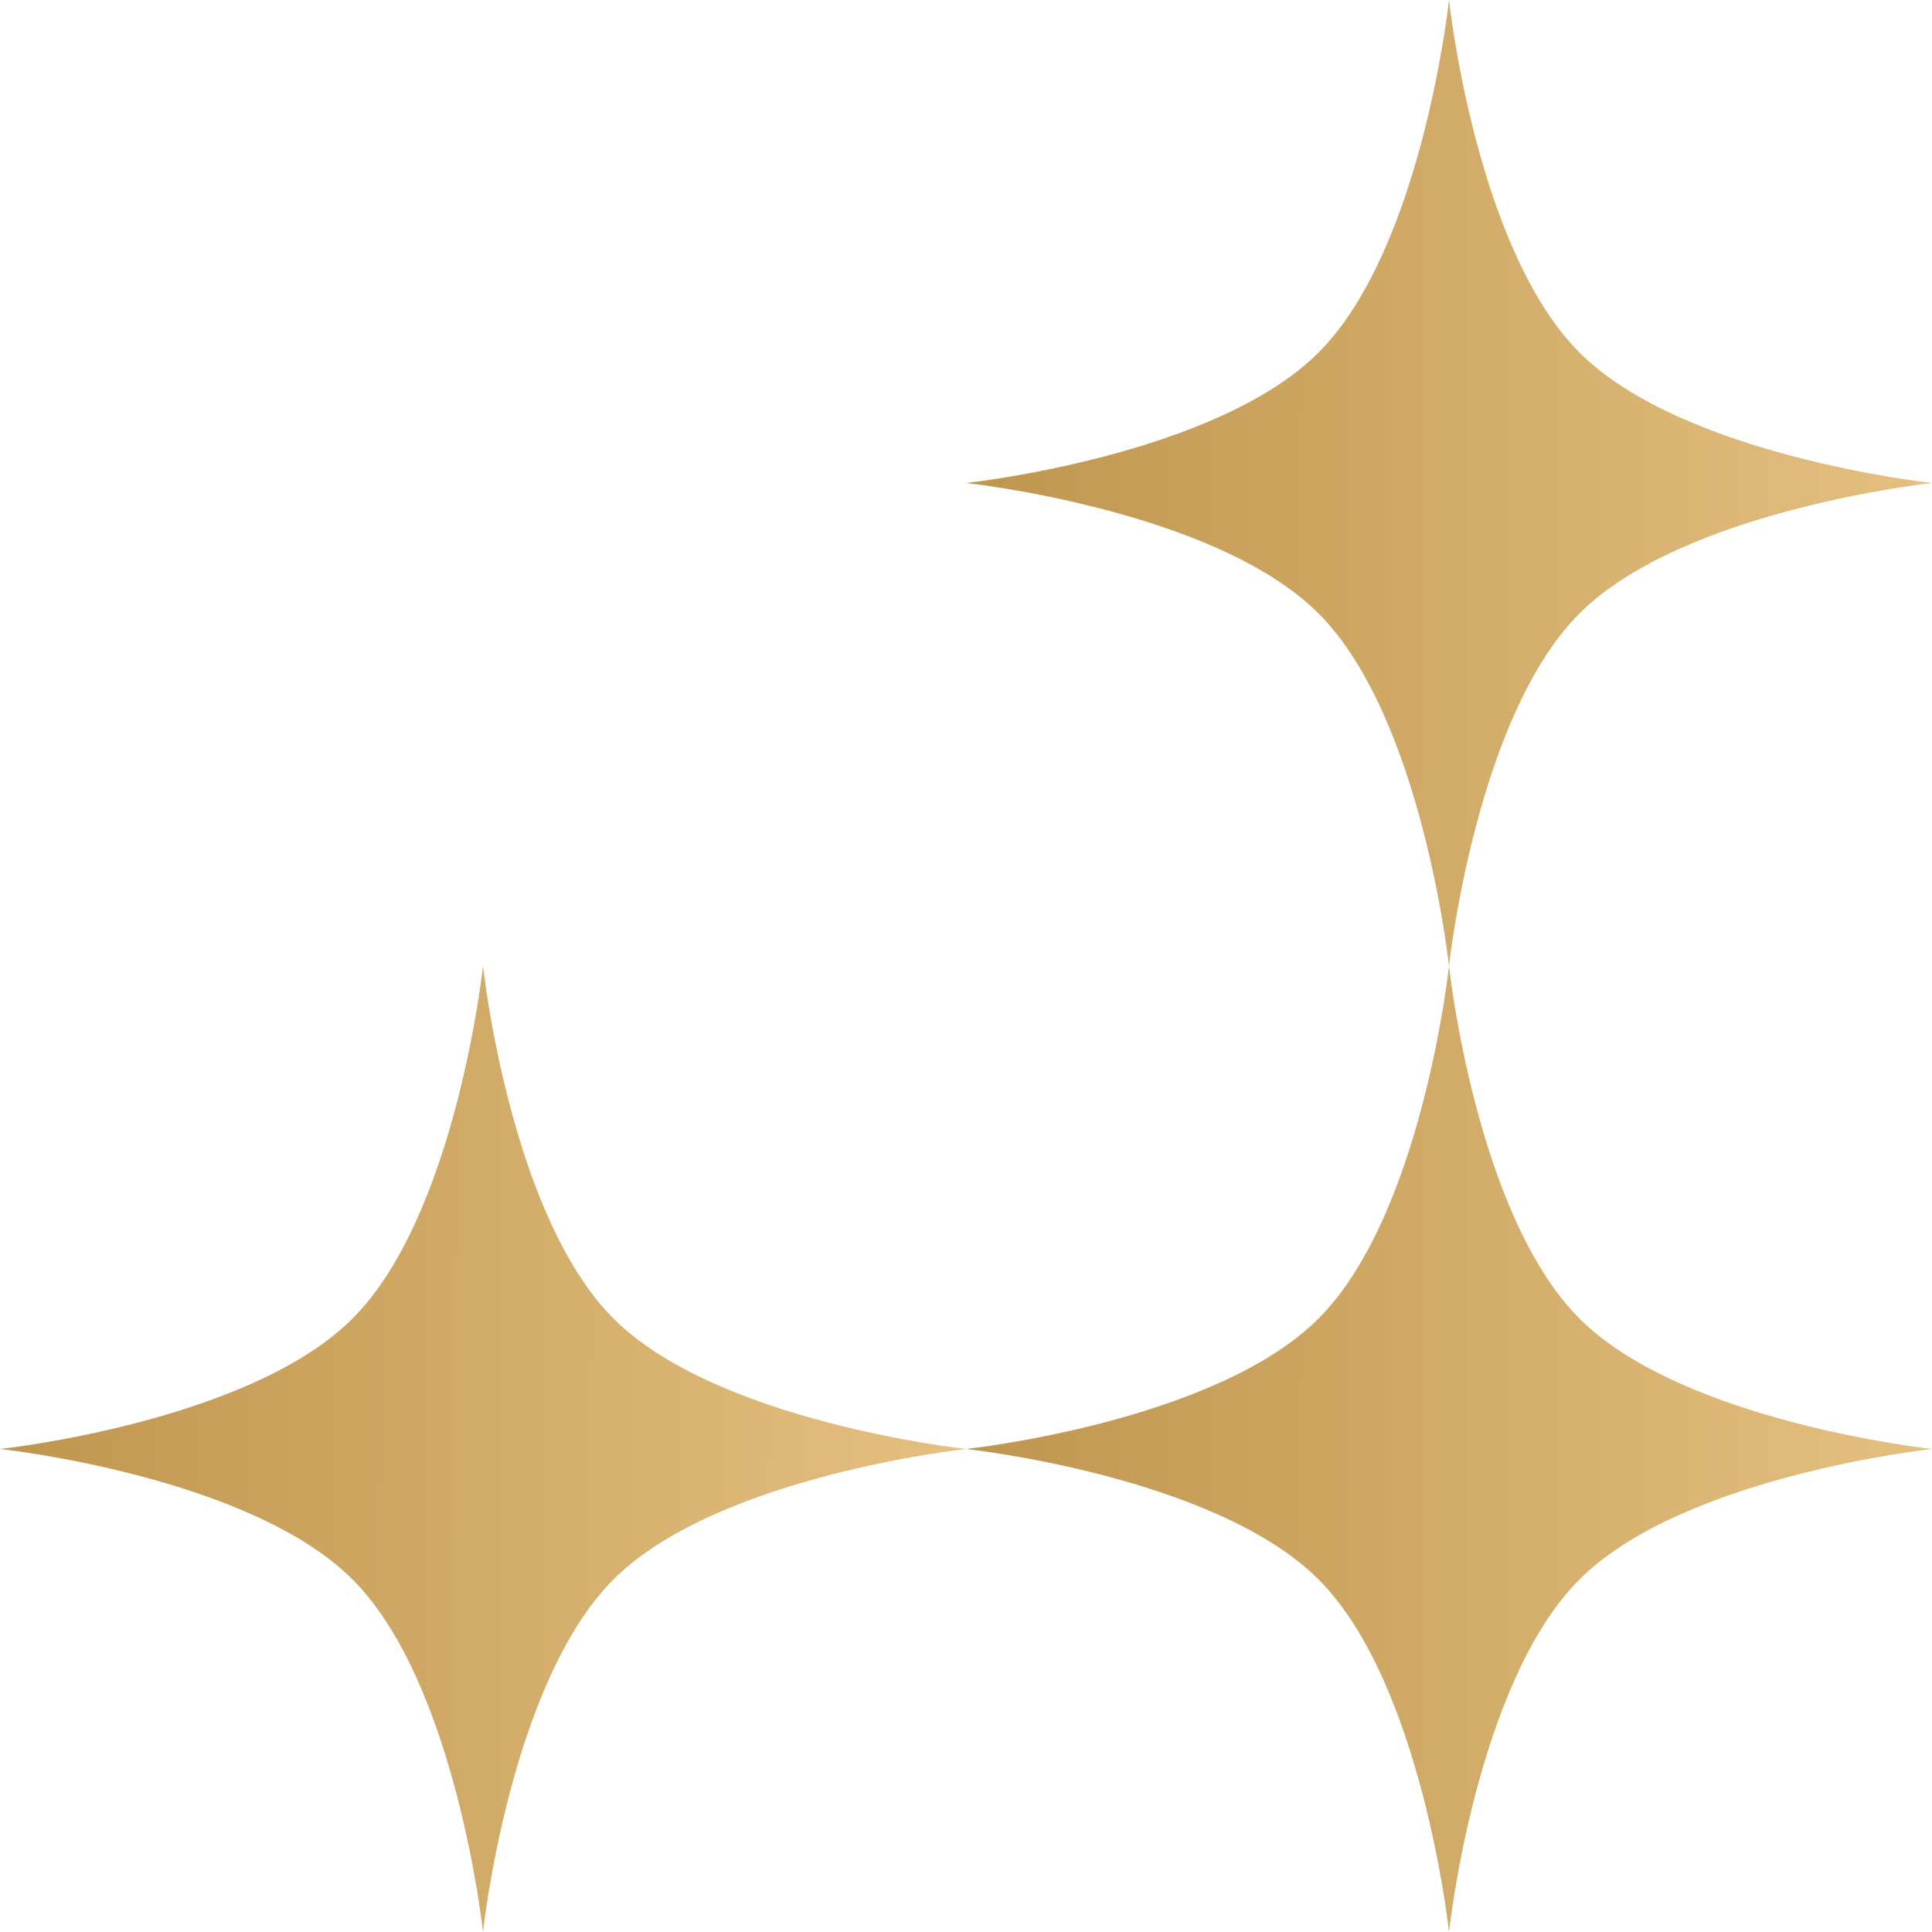 <svg width="76" height="76" viewBox="0 0 76 76" fill="none" xmlns="http://www.w3.org/2000/svg">
<path d="M57 76C57 76 55.952 66.215 51.868 62.132C47.785 58.048 38 57 38 57C38 57 47.785 55.952 51.868 51.868C55.952 47.785 57 38 57 38C57 38 58.048 47.785 62.132 51.868C66.215 55.952 76 57 76 57C76 57 66.215 58.048 62.132 62.132C58.048 66.215 57 76 57 76Z" fill="url(#paint0_linear_13_440)"/>
<path d="M19 76C19 76 17.952 66.215 13.868 62.132C9.785 58.048 0 57 0 57C0 57 9.785 55.952 13.868 51.868C17.952 47.785 19 38 19 38C19 38 20.048 47.785 24.132 51.868C28.215 55.952 38 57 38 57C38 57 28.215 58.048 24.132 62.132C20.048 66.215 19 76 19 76Z" fill="url(#paint1_linear_13_440)"/>
<path d="M57 38C57 38 55.952 28.215 51.868 24.132C47.785 20.048 38 19 38 19C38 19 47.785 17.952 51.868 13.868C55.952 9.785 57 0 57 0C57 0 58.048 9.785 62.132 13.868C66.215 17.952 76 19 76 19C76 19 66.215 20.048 62.132 24.132C58.048 28.215 57 38 57 38Z" fill="url(#paint2_linear_13_440)"/>
<defs>
<linearGradient id="paint0_linear_13_440" x1="76" y1="76" x2="38.083" y2="75.883" gradientUnits="userSpaceOnUse">
<stop stop-color="#E4C081"/>
<stop offset="1" stop-color="#BF964F"/>
</linearGradient>
<linearGradient id="paint1_linear_13_440" x1="38" y1="76" x2="0.083" y2="75.883" gradientUnits="userSpaceOnUse">
<stop stop-color="#E4C081"/>
<stop offset="1" stop-color="#BF964F"/>
</linearGradient>
<linearGradient id="paint2_linear_13_440" x1="76" y1="38" x2="38.083" y2="37.883" gradientUnits="userSpaceOnUse">
<stop stop-color="#E4C081"/>
<stop offset="1" stop-color="#BF964F"/>
</linearGradient>
</defs>
</svg>
